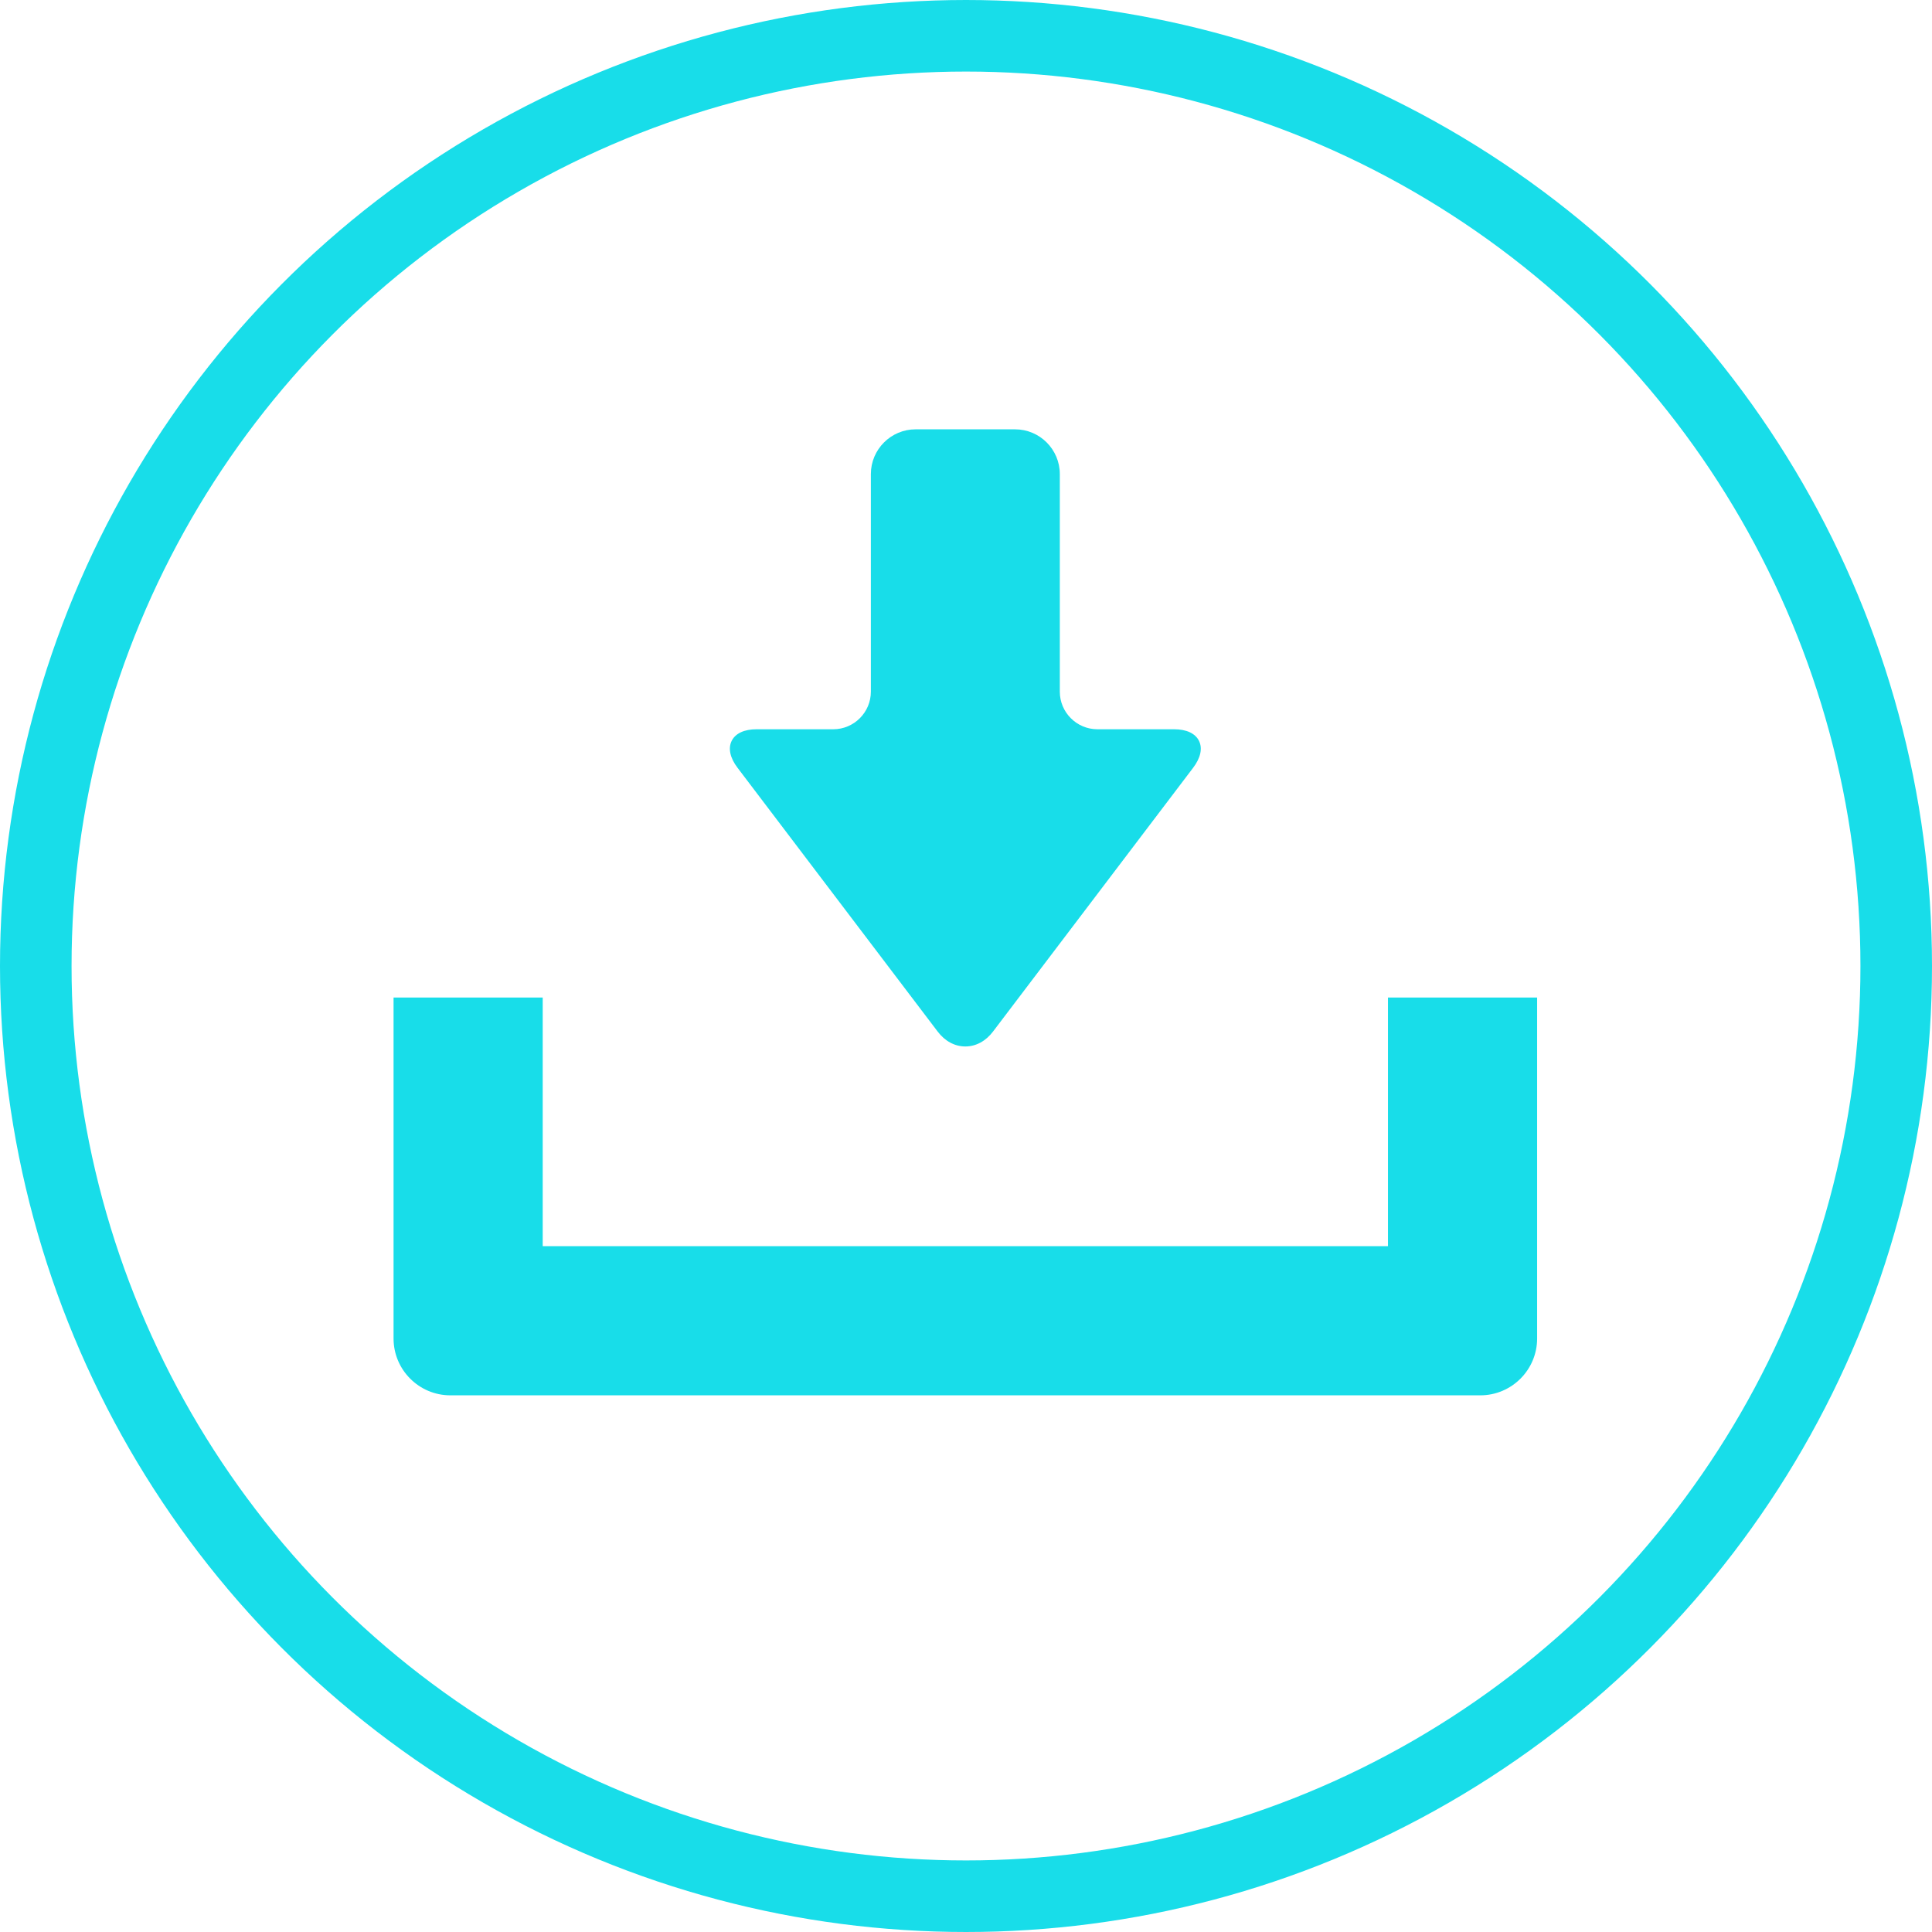 <svg width="54" height="54" viewBox="0 0 54 54" fill="none" xmlns="http://www.w3.org/2000/svg">
<circle cx="27" cy="27" r="26" transform="rotate(-180 27 27)" stroke="#18DDE9" stroke-width="2"/>
<path d="M26.207 28.831C26.411 29.101 26.686 29.249 26.981 29.249C27.277 29.249 27.552 29.101 27.756 28.831L33.349 21.459C33.558 21.183 33.616 20.916 33.512 20.707C33.408 20.498 33.161 20.383 32.815 20.383H30.673C30.094 20.383 29.622 19.911 29.622 19.332V13.25C29.622 12.561 29.061 12 28.372 12H25.591C24.902 12 24.341 12.561 24.341 13.25V19.332C24.341 19.911 23.869 20.383 23.29 20.383H21.148C20.802 20.383 20.555 20.498 20.451 20.707C20.347 20.916 20.405 21.184 20.614 21.459L26.207 28.831Z" fill="#18DDE9"/>
<path d="M38.794 27.882V34.831H15.169V27.882H11V37.412C11 38.288 11.713 39 12.588 39H41.375C42.25 39 42.963 38.288 42.963 37.412V27.882H38.794Z" fill="#18DDE9"/>
</svg>
